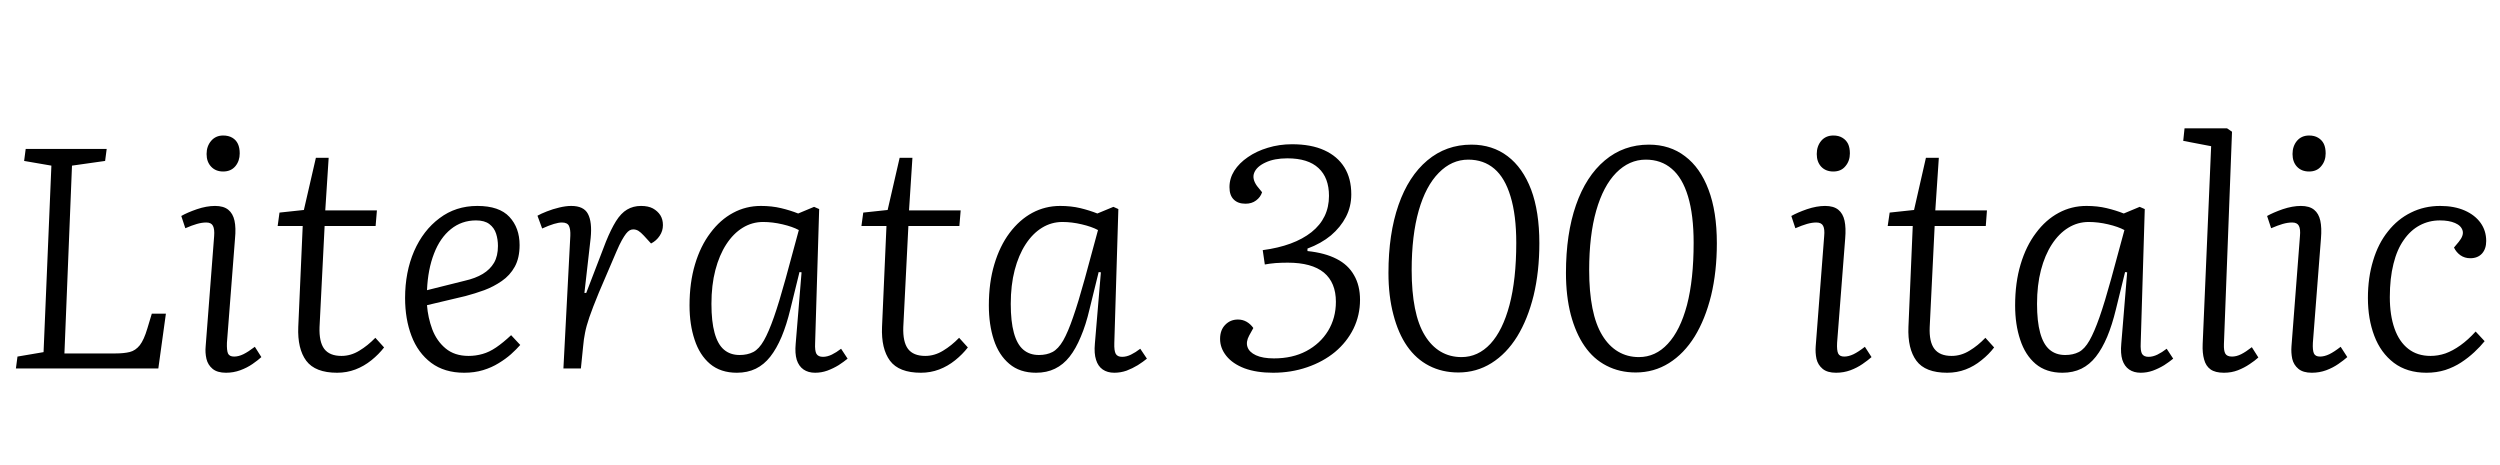 <svg xmlns="http://www.w3.org/2000/svg" xmlns:xlink="http://www.w3.org/1999/xlink" width="191.688" height="35.64"><path fill="black" d="M1.22 28.25L1.34 27.34L3.34 27L3.94 12.70L1.85 12.34L1.97 11.42L8.18 11.42L8.06 12.34L5.52 12.70L4.94 27.10L8.86 27.10Q9.50 27.10 9.95 26.99Q10.39 26.88 10.72 26.47Q11.04 26.06 11.30 25.18L11.30 25.18L11.64 24.05L12.72 24.05L12.14 28.25L1.22 28.25ZM15.77 26.54L16.42 18.10Q16.46 17.57 16.33 17.32Q16.20 17.06 15.82 17.06L15.82 17.06Q15.48 17.06 15.10 17.17Q14.71 17.28 14.21 17.50L14.21 17.50L13.90 16.56Q14.35 16.30 15.10 16.04Q15.84 15.79 16.49 15.79L16.49 15.79Q17.14 15.79 17.50 16.08Q17.86 16.37 17.98 16.92Q18.10 17.47 18.02 18.29L18.02 18.29L17.40 26.28Q17.38 26.86 17.48 27.10Q17.59 27.34 17.95 27.34L17.95 27.34Q18.29 27.34 18.66 27.16Q19.03 26.98 19.54 26.59L19.54 26.59L20.04 27.38Q19.78 27.62 19.36 27.91Q18.94 28.20 18.42 28.39Q17.90 28.58 17.33 28.58L17.33 28.58Q16.66 28.58 16.30 28.28Q15.94 27.98 15.83 27.52Q15.72 27.05 15.77 26.54L15.77 26.54ZM15.84 11.81L15.84 11.81Q15.84 11.21 16.19 10.80Q16.54 10.39 17.11 10.39L17.11 10.39Q17.52 10.39 17.81 10.56Q18.10 10.73 18.24 11.03Q18.38 11.33 18.38 11.76L18.38 11.76Q18.38 12.34 18.05 12.74Q17.71 13.15 17.11 13.15L17.11 13.15Q16.54 13.15 16.19 12.78Q15.84 12.41 15.84 11.81ZM21.29 17.33L21.43 16.30L23.30 16.10L24.22 12.10L25.20 12.10L24.94 16.13L28.90 16.13L28.80 17.33L24.89 17.33L24.50 25.08Q24.46 26.21 24.86 26.75Q25.27 27.29 26.18 27.29L26.18 27.29Q26.90 27.29 27.55 26.89Q28.20 26.50 28.78 25.90L28.78 25.90L29.45 26.64Q29.04 27.17 28.48 27.62Q27.91 28.08 27.25 28.33Q26.59 28.58 25.85 28.58L25.85 28.58Q24.17 28.58 23.48 27.66Q22.80 26.74 22.87 25.06L22.87 25.06L23.21 17.33L21.29 17.33ZM36.60 15.79L36.60 15.79Q38.28 15.79 39.06 16.63Q39.84 17.47 39.84 18.79L39.84 18.79Q39.84 19.78 39.47 20.45Q39.10 21.12 38.47 21.55Q37.85 21.98 37.13 22.25Q36.41 22.51 35.69 22.70L35.69 22.70L32.74 23.40Q32.81 24.34 33.14 25.24Q33.48 26.14 34.16 26.71Q34.85 27.29 35.93 27.29L35.93 27.29Q36.48 27.29 37.00 27.14Q37.51 27 38.04 26.64Q38.57 26.28 39.19 25.70L39.19 25.70L39.89 26.45Q39.60 26.78 39.18 27.16Q38.76 27.53 38.23 27.85Q37.70 28.18 37.04 28.38Q36.38 28.58 35.59 28.58L35.59 28.58Q34.08 28.58 33.06 27.82Q32.04 27.05 31.55 25.75Q31.06 24.46 31.06 22.85L31.06 22.85Q31.06 20.86 31.75 19.26Q32.45 17.66 33.70 16.73Q34.94 15.79 36.60 15.79ZM38.18 18.86L38.18 18.86Q38.18 18.36 38.04 17.92Q37.90 17.47 37.52 17.18Q37.15 16.90 36.50 16.90L36.50 16.90Q35.40 16.90 34.57 17.57Q33.74 18.24 33.28 19.44Q32.81 20.64 32.74 22.25L32.74 22.25L35.62 21.53Q36.46 21.34 37.02 21Q37.58 20.66 37.88 20.15Q38.18 19.63 38.18 18.86ZM43.20 28.25L43.73 18.07Q43.75 17.59 43.63 17.33Q43.51 17.06 43.08 17.06L43.08 17.06Q42.84 17.06 42.47 17.17Q42.10 17.28 41.57 17.52L41.57 17.52L41.21 16.54Q41.47 16.39 41.93 16.21Q42.38 16.03 42.89 15.91Q43.39 15.79 43.80 15.79L43.80 15.79Q44.76 15.79 45.08 16.40Q45.41 17.02 45.29 18.24L45.29 18.24L44.81 22.46L44.95 22.46L46.46 18.53Q46.85 17.57 47.23 16.96Q47.62 16.34 48.08 16.07Q48.55 15.79 49.15 15.79L49.15 15.79Q49.70 15.79 50.06 15.98Q50.42 16.18 50.63 16.50Q50.83 16.82 50.83 17.26L50.83 17.26Q50.83 17.71 50.58 18.08Q50.33 18.46 49.92 18.67L49.92 18.67L49.37 18.07Q49.13 17.81 48.95 17.70Q48.77 17.59 48.55 17.59L48.55 17.59Q48.41 17.59 48.28 17.66Q48.14 17.74 48.00 17.92Q47.86 18.10 47.68 18.42Q47.50 18.74 47.26 19.30L47.26 19.30Q46.42 21.24 45.92 22.43Q45.43 23.62 45.19 24.32Q44.95 25.03 44.86 25.51Q44.76 25.99 44.71 26.57L44.71 26.57L44.54 28.25L43.20 28.25ZM62.81 16.03L62.50 26.30Q62.47 26.90 62.60 27.13Q62.74 27.36 63.10 27.36L63.10 27.36Q63.43 27.36 63.78 27.19Q64.13 27.02 64.49 26.74L64.49 26.74L64.99 27.50Q64.70 27.74 64.30 28.00Q63.89 28.25 63.43 28.42Q62.98 28.58 62.50 28.58L62.50 28.58Q61.97 28.58 61.61 28.33Q61.25 28.08 61.09 27.59Q60.94 27.10 61.01 26.35L61.01 26.35L61.46 20.88L61.30 20.86L60.60 23.71Q60.31 24.91 59.93 25.82Q59.54 26.74 59.06 27.35Q58.58 27.96 57.95 28.27Q57.31 28.58 56.50 28.58L56.50 28.58Q55.25 28.58 54.44 27.90Q53.64 27.22 53.26 26.05Q52.87 24.89 52.87 23.42L52.87 23.42Q52.87 21.67 53.29 20.27Q53.71 18.86 54.47 17.86Q55.22 16.85 56.21 16.32Q57.19 15.79 58.34 15.79L58.34 15.79Q59.18 15.79 59.89 15.96Q60.60 16.13 61.20 16.37L61.20 16.37L62.42 15.86L62.81 16.03ZM56.71 27.22L56.71 27.22Q57.31 27.22 57.76 26.99Q58.20 26.76 58.57 26.11Q58.94 25.46 59.34 24.32Q59.74 23.18 60.24 21.36L60.24 21.36L61.25 17.64Q60.77 17.38 60 17.20Q59.23 17.02 58.51 17.02L58.51 17.02Q57.67 17.02 56.95 17.46Q56.23 17.90 55.69 18.73Q55.15 19.56 54.85 20.71Q54.55 21.86 54.55 23.30L54.55 23.30Q54.55 24.65 54.79 25.52Q55.03 26.40 55.51 26.81Q55.99 27.22 56.71 27.22ZM66.05 17.33L66.19 16.30L68.06 16.10L68.98 12.10L69.96 12.10L69.70 16.13L73.66 16.13L73.56 17.33L69.65 17.33L69.26 25.08Q69.22 26.21 69.62 26.75Q70.03 27.29 70.94 27.29L70.94 27.29Q71.66 27.29 72.31 26.89Q72.96 26.50 73.54 25.90L73.54 25.90L74.21 26.64Q73.80 27.17 73.24 27.62Q72.67 28.08 72.01 28.33Q71.35 28.58 70.61 28.58L70.61 28.58Q68.93 28.58 68.24 27.66Q67.56 26.74 67.63 25.06L67.63 25.06L67.97 17.33L66.05 17.33ZM85.75 16.03L85.44 26.30Q85.42 26.90 85.55 27.13Q85.68 27.36 86.04 27.36L86.04 27.36Q86.38 27.36 86.72 27.19Q87.07 27.02 87.43 26.74L87.43 26.74L87.94 27.50Q87.65 27.74 87.24 28.00Q86.83 28.25 86.38 28.42Q85.92 28.58 85.44 28.58L85.44 28.58Q84.91 28.58 84.55 28.33Q84.19 28.08 84.04 27.59Q83.88 27.10 83.95 26.35L83.95 26.35L84.41 20.88L84.24 20.86L83.54 23.71Q83.26 24.91 82.87 25.82Q82.49 26.74 82.01 27.35Q81.53 27.96 80.89 28.27Q80.26 28.58 79.44 28.58L79.44 28.58Q78.19 28.58 77.39 27.90Q76.58 27.22 76.20 26.05Q75.82 24.89 75.82 23.42L75.82 23.42Q75.82 21.67 76.24 20.27Q76.66 18.86 77.41 17.86Q78.17 16.85 79.15 16.32Q80.14 15.79 81.29 15.79L81.29 15.79Q82.13 15.79 82.84 15.96Q83.54 16.13 84.14 16.37L84.14 16.37L85.37 15.86L85.75 16.03ZM79.66 27.22L79.66 27.22Q80.26 27.22 80.70 26.99Q81.14 26.76 81.52 26.11Q81.89 25.46 82.28 24.32Q82.68 23.18 83.18 21.36L83.18 21.36L84.19 17.64Q83.71 17.38 82.94 17.20Q82.18 17.02 81.46 17.02L81.46 17.02Q80.62 17.02 79.90 17.46Q79.18 17.90 78.64 18.73Q78.10 19.56 77.80 20.71Q77.50 21.86 77.50 23.30L77.50 23.30Q77.50 24.65 77.74 25.52Q77.98 26.40 78.46 26.81Q78.94 27.22 79.66 27.22ZM103.61 14.90L103.61 14.90Q103.61 15.84 103.20 16.63Q102.79 17.42 102.05 18.05Q101.30 18.67 100.25 19.06L100.25 19.06L100.25 19.25Q101.59 19.39 102.48 19.85Q103.37 20.30 103.82 21.10Q104.28 21.89 104.28 22.99L104.28 22.99Q104.28 24.17 103.78 25.20Q103.27 26.23 102.36 26.99Q101.45 27.74 100.22 28.16Q99 28.58 97.61 28.58L97.61 28.58Q96.34 28.58 95.42 28.24Q94.51 27.89 94.03 27.29Q93.55 26.69 93.55 25.99L93.55 25.99Q93.55 25.30 93.95 24.90Q94.34 24.50 94.92 24.50L94.92 24.50Q95.28 24.50 95.58 24.67Q95.88 24.84 96.10 25.15L96.10 25.15L95.78 25.73Q95.52 26.21 95.65 26.60Q95.78 27 96.30 27.24Q96.82 27.48 97.68 27.48L97.68 27.48Q99.10 27.48 100.16 26.92Q101.23 26.35 101.83 25.37Q102.43 24.38 102.43 23.14L102.43 23.14Q102.43 21.67 101.51 20.90Q100.58 20.14 98.74 20.14L98.74 20.14Q98.28 20.14 97.81 20.17Q97.34 20.21 96.98 20.28L96.98 20.28L96.82 19.18Q99.22 18.86 100.56 17.80Q101.90 16.73 101.90 15.02L101.90 15.02Q101.90 13.63 101.10 12.89Q100.30 12.14 98.71 12.14L98.71 12.14Q97.70 12.14 97.03 12.46Q96.36 12.77 96.17 13.24Q95.98 13.70 96.38 14.26L96.38 14.26L96.77 14.74Q96.65 15.12 96.31 15.37Q95.98 15.62 95.50 15.62L95.50 15.62Q94.92 15.62 94.60 15.30Q94.27 14.98 94.27 14.35L94.27 14.35Q94.27 13.68 94.64 13.09Q95.02 12.50 95.68 12.05Q96.34 11.59 97.21 11.33Q98.09 11.06 99.07 11.06L99.07 11.06Q100.54 11.06 101.54 11.52Q102.55 11.98 103.08 12.83Q103.61 13.68 103.61 14.90ZM106.46 20.93L106.46 20.93Q106.46 17.93 107.23 15.72Q108 13.51 109.44 12.30Q110.88 11.09 112.82 11.09L112.82 11.09Q114.43 11.09 115.60 11.98Q116.76 12.86 117.40 14.54Q118.03 16.22 118.03 18.65L118.03 18.65Q118.03 20.83 117.59 22.66Q117.14 24.48 116.33 25.80Q115.51 27.12 114.36 27.84Q113.21 28.56 111.82 28.56L111.82 28.56Q110.57 28.56 109.57 28.04Q108.58 27.53 107.89 26.54Q107.21 25.56 106.84 24.13Q106.46 22.70 106.46 20.93ZM112.58 12.24L112.58 12.24Q111.31 12.24 110.32 13.25Q109.32 14.26 108.78 16.15Q108.24 18.05 108.24 20.71L108.24 20.71Q108.24 22.37 108.49 23.63Q108.74 24.89 109.25 25.72Q109.75 26.54 110.46 26.96Q111.17 27.38 112.06 27.38L112.06 27.38Q113.33 27.38 114.28 26.36Q115.22 25.34 115.74 23.39Q116.26 21.43 116.26 18.62L116.26 18.62Q116.26 16.49 115.82 15.06Q115.39 13.63 114.58 12.94Q113.76 12.24 112.58 12.24ZM120.07 20.93L120.07 20.93Q120.07 17.93 120.84 15.72Q121.61 13.51 123.05 12.30Q124.49 11.09 126.43 11.09L126.43 11.09Q128.04 11.09 129.20 11.98Q130.37 12.86 131.00 14.54Q131.64 16.22 131.64 18.65L131.64 18.65Q131.64 20.83 131.20 22.66Q130.75 24.48 129.94 25.80Q129.12 27.12 127.97 27.84Q126.82 28.56 125.42 28.56L125.42 28.56Q124.18 28.56 123.18 28.04Q122.18 27.53 121.50 26.54Q120.82 25.56 120.44 24.13Q120.07 22.70 120.07 20.93ZM126.19 12.24L126.19 12.24Q124.92 12.24 123.92 13.25Q122.93 14.26 122.39 16.15Q121.85 18.05 121.85 20.71L121.85 20.71Q121.85 22.37 122.10 23.63Q122.35 24.89 122.86 25.72Q123.36 26.54 124.07 26.96Q124.78 27.38 125.66 27.38L125.66 27.38Q126.94 27.38 127.88 26.36Q128.83 25.34 129.35 23.39Q129.86 21.43 129.86 18.62L129.86 18.62Q129.86 16.49 129.43 15.06Q129 13.63 128.18 12.94Q127.37 12.24 126.19 12.24ZM139.22 26.54L139.87 18.10Q139.92 17.57 139.79 17.32Q139.66 17.06 139.27 17.06L139.27 17.06Q138.94 17.06 138.55 17.17Q138.17 17.28 137.66 17.50L137.66 17.50L137.35 16.56Q137.81 16.30 138.55 16.04Q139.30 15.79 139.94 15.79L139.94 15.79Q140.59 15.79 140.95 16.08Q141.31 16.37 141.43 16.92Q141.55 17.47 141.48 18.29L141.48 18.29L140.86 26.28Q140.83 26.86 140.94 27.10Q141.05 27.34 141.41 27.34L141.41 27.34Q141.74 27.34 142.12 27.16Q142.49 26.98 142.99 26.59L142.99 26.59L143.50 27.38Q143.23 27.62 142.81 27.91Q142.39 28.20 141.88 28.39Q141.36 28.58 140.78 28.58L140.78 28.58Q140.11 28.58 139.75 28.28Q139.39 27.98 139.28 27.52Q139.18 27.05 139.22 26.54L139.22 26.54ZM139.30 11.81L139.30 11.81Q139.30 11.21 139.64 10.80Q139.99 10.39 140.57 10.39L140.57 10.39Q140.98 10.39 141.26 10.56Q141.55 10.73 141.70 11.03Q141.84 11.33 141.84 11.76L141.84 11.76Q141.84 12.34 141.50 12.74Q141.17 13.15 140.57 13.15L140.57 13.15Q139.99 13.15 139.64 12.78Q139.30 12.41 139.30 11.81ZM144.74 17.33L144.89 16.30L146.76 16.10L147.67 12.10L148.66 12.10L148.39 16.13L152.35 16.13L152.26 17.33L148.34 17.33L147.96 25.08Q147.91 26.21 148.32 26.75Q148.73 27.29 149.64 27.29L149.64 27.29Q150.36 27.29 151.01 26.89Q151.66 26.50 152.23 25.90L152.23 25.90L152.90 26.64Q152.50 27.17 151.93 27.62Q151.37 28.08 150.71 28.33Q150.05 28.58 149.30 28.58L149.30 28.58Q147.62 28.58 146.94 27.66Q146.26 26.74 146.33 25.06L146.33 25.06L146.66 17.33L144.74 17.33ZM164.45 16.03L164.14 26.30Q164.11 26.90 164.24 27.13Q164.38 27.36 164.74 27.36L164.74 27.36Q165.07 27.36 165.42 27.19Q165.77 27.02 166.13 26.74L166.13 26.74L166.63 27.50Q166.34 27.74 165.94 28.00Q165.53 28.25 165.07 28.42Q164.62 28.58 164.14 28.58L164.14 28.58Q163.61 28.58 163.25 28.33Q162.89 28.08 162.73 27.59Q162.58 27.10 162.65 26.35L162.65 26.35L163.10 20.88L162.94 20.86L162.24 23.71Q161.95 24.91 161.57 25.82Q161.18 26.74 160.70 27.35Q160.22 27.96 159.59 28.27Q158.95 28.58 158.14 28.58L158.14 28.58Q156.89 28.58 156.08 27.90Q155.28 27.22 154.90 26.05Q154.51 24.89 154.51 23.42L154.51 23.42Q154.51 21.67 154.93 20.27Q155.35 18.86 156.11 17.86Q156.86 16.85 157.85 16.32Q158.83 15.79 159.98 15.79L159.98 15.79Q160.82 15.79 161.53 15.96Q162.24 16.13 162.84 16.37L162.84 16.37L164.06 15.86L164.45 16.03ZM158.35 27.22L158.35 27.22Q158.95 27.22 159.40 26.99Q159.84 26.76 160.21 26.11Q160.58 25.46 160.98 24.32Q161.38 23.18 161.88 21.36L161.88 21.36L162.89 17.64Q162.41 17.38 161.64 17.20Q160.87 17.02 160.15 17.02L160.15 17.02Q159.31 17.02 158.59 17.46Q157.87 17.90 157.33 18.73Q156.79 19.56 156.49 20.71Q156.19 21.86 156.19 23.30L156.19 23.30Q156.19 24.65 156.43 25.52Q156.67 26.40 157.15 26.81Q157.63 27.22 158.35 27.22ZM168.89 26.38L169.54 11.21L167.40 10.80L167.50 9.84L170.76 9.84L171.14 10.10L170.52 26.38Q170.50 26.90 170.63 27.12Q170.76 27.34 171.14 27.34L171.14 27.34Q171.48 27.34 171.84 27.16Q172.20 26.98 172.66 26.62L172.66 26.62L173.16 27.41Q172.90 27.65 172.49 27.92Q172.08 28.20 171.59 28.39Q171.10 28.58 170.52 28.58L170.52 28.58Q169.85 28.58 169.49 28.32Q169.13 28.06 169.00 27.56Q168.86 27.07 168.89 26.38L168.89 26.38ZM175.70 26.54L176.35 18.10Q176.40 17.57 176.27 17.32Q176.14 17.06 175.75 17.06L175.75 17.06Q175.42 17.06 175.03 17.17Q174.65 17.28 174.14 17.50L174.14 17.50L173.83 16.56Q174.29 16.30 175.03 16.04Q175.78 15.79 176.42 15.79L176.42 15.79Q177.07 15.79 177.43 16.08Q177.79 16.37 177.91 16.92Q178.03 17.47 177.96 18.29L177.96 18.29L177.34 26.28Q177.31 26.86 177.42 27.10Q177.53 27.34 177.89 27.34L177.89 27.34Q178.22 27.34 178.60 27.16Q178.97 26.98 179.47 26.59L179.47 26.59L179.98 27.38Q179.71 27.62 179.29 27.91Q178.87 28.20 178.36 28.39Q177.84 28.58 177.26 28.58L177.26 28.58Q176.59 28.58 176.23 28.28Q175.87 27.98 175.76 27.52Q175.66 27.05 175.70 26.54L175.70 26.54ZM175.78 11.81L175.78 11.81Q175.78 11.21 176.12 10.80Q176.47 10.39 177.05 10.39L177.05 10.39Q177.46 10.39 177.74 10.56Q178.03 10.73 178.18 11.03Q178.32 11.33 178.32 11.76L178.32 11.76Q178.32 12.34 177.98 12.74Q177.65 13.15 177.05 13.15L177.05 13.15Q176.47 13.15 176.12 12.78Q175.78 12.41 175.78 11.81ZM187.10 15.79L187.10 15.79Q188.18 15.79 188.98 16.14Q189.77 16.49 190.20 17.09Q190.63 17.69 190.63 18.48L190.63 18.48Q190.63 19.08 190.31 19.44Q189.98 19.80 189.41 19.80L189.41 19.80Q188.98 19.80 188.65 19.57Q188.33 19.34 188.16 18.98L188.16 18.98L188.52 18.55Q188.93 18.05 188.82 17.68Q188.71 17.30 188.24 17.10Q187.78 16.90 187.08 16.90L187.08 16.90Q186.24 16.90 185.53 17.28Q184.82 17.66 184.31 18.40Q183.79 19.13 183.52 20.23Q183.24 21.34 183.24 22.78L183.24 22.78Q183.24 24.17 183.60 25.19Q183.96 26.21 184.66 26.75Q185.35 27.29 186.36 27.29L186.36 27.29Q186.94 27.29 187.50 27.10Q188.06 26.90 188.65 26.48Q189.24 26.06 189.82 25.42L189.82 25.42L190.51 26.16Q190.18 26.57 189.72 27Q189.26 27.43 188.71 27.79Q188.16 28.15 187.49 28.37Q186.82 28.58 186.05 28.58L186.05 28.58Q184.56 28.58 183.55 27.82Q182.54 27.05 182.05 25.75Q181.56 24.46 181.56 22.85L181.56 22.85Q181.56 21.29 181.96 19.98Q182.35 18.67 183.10 17.74Q183.84 16.80 184.86 16.30Q185.88 15.79 187.10 15.79Z"/></svg>